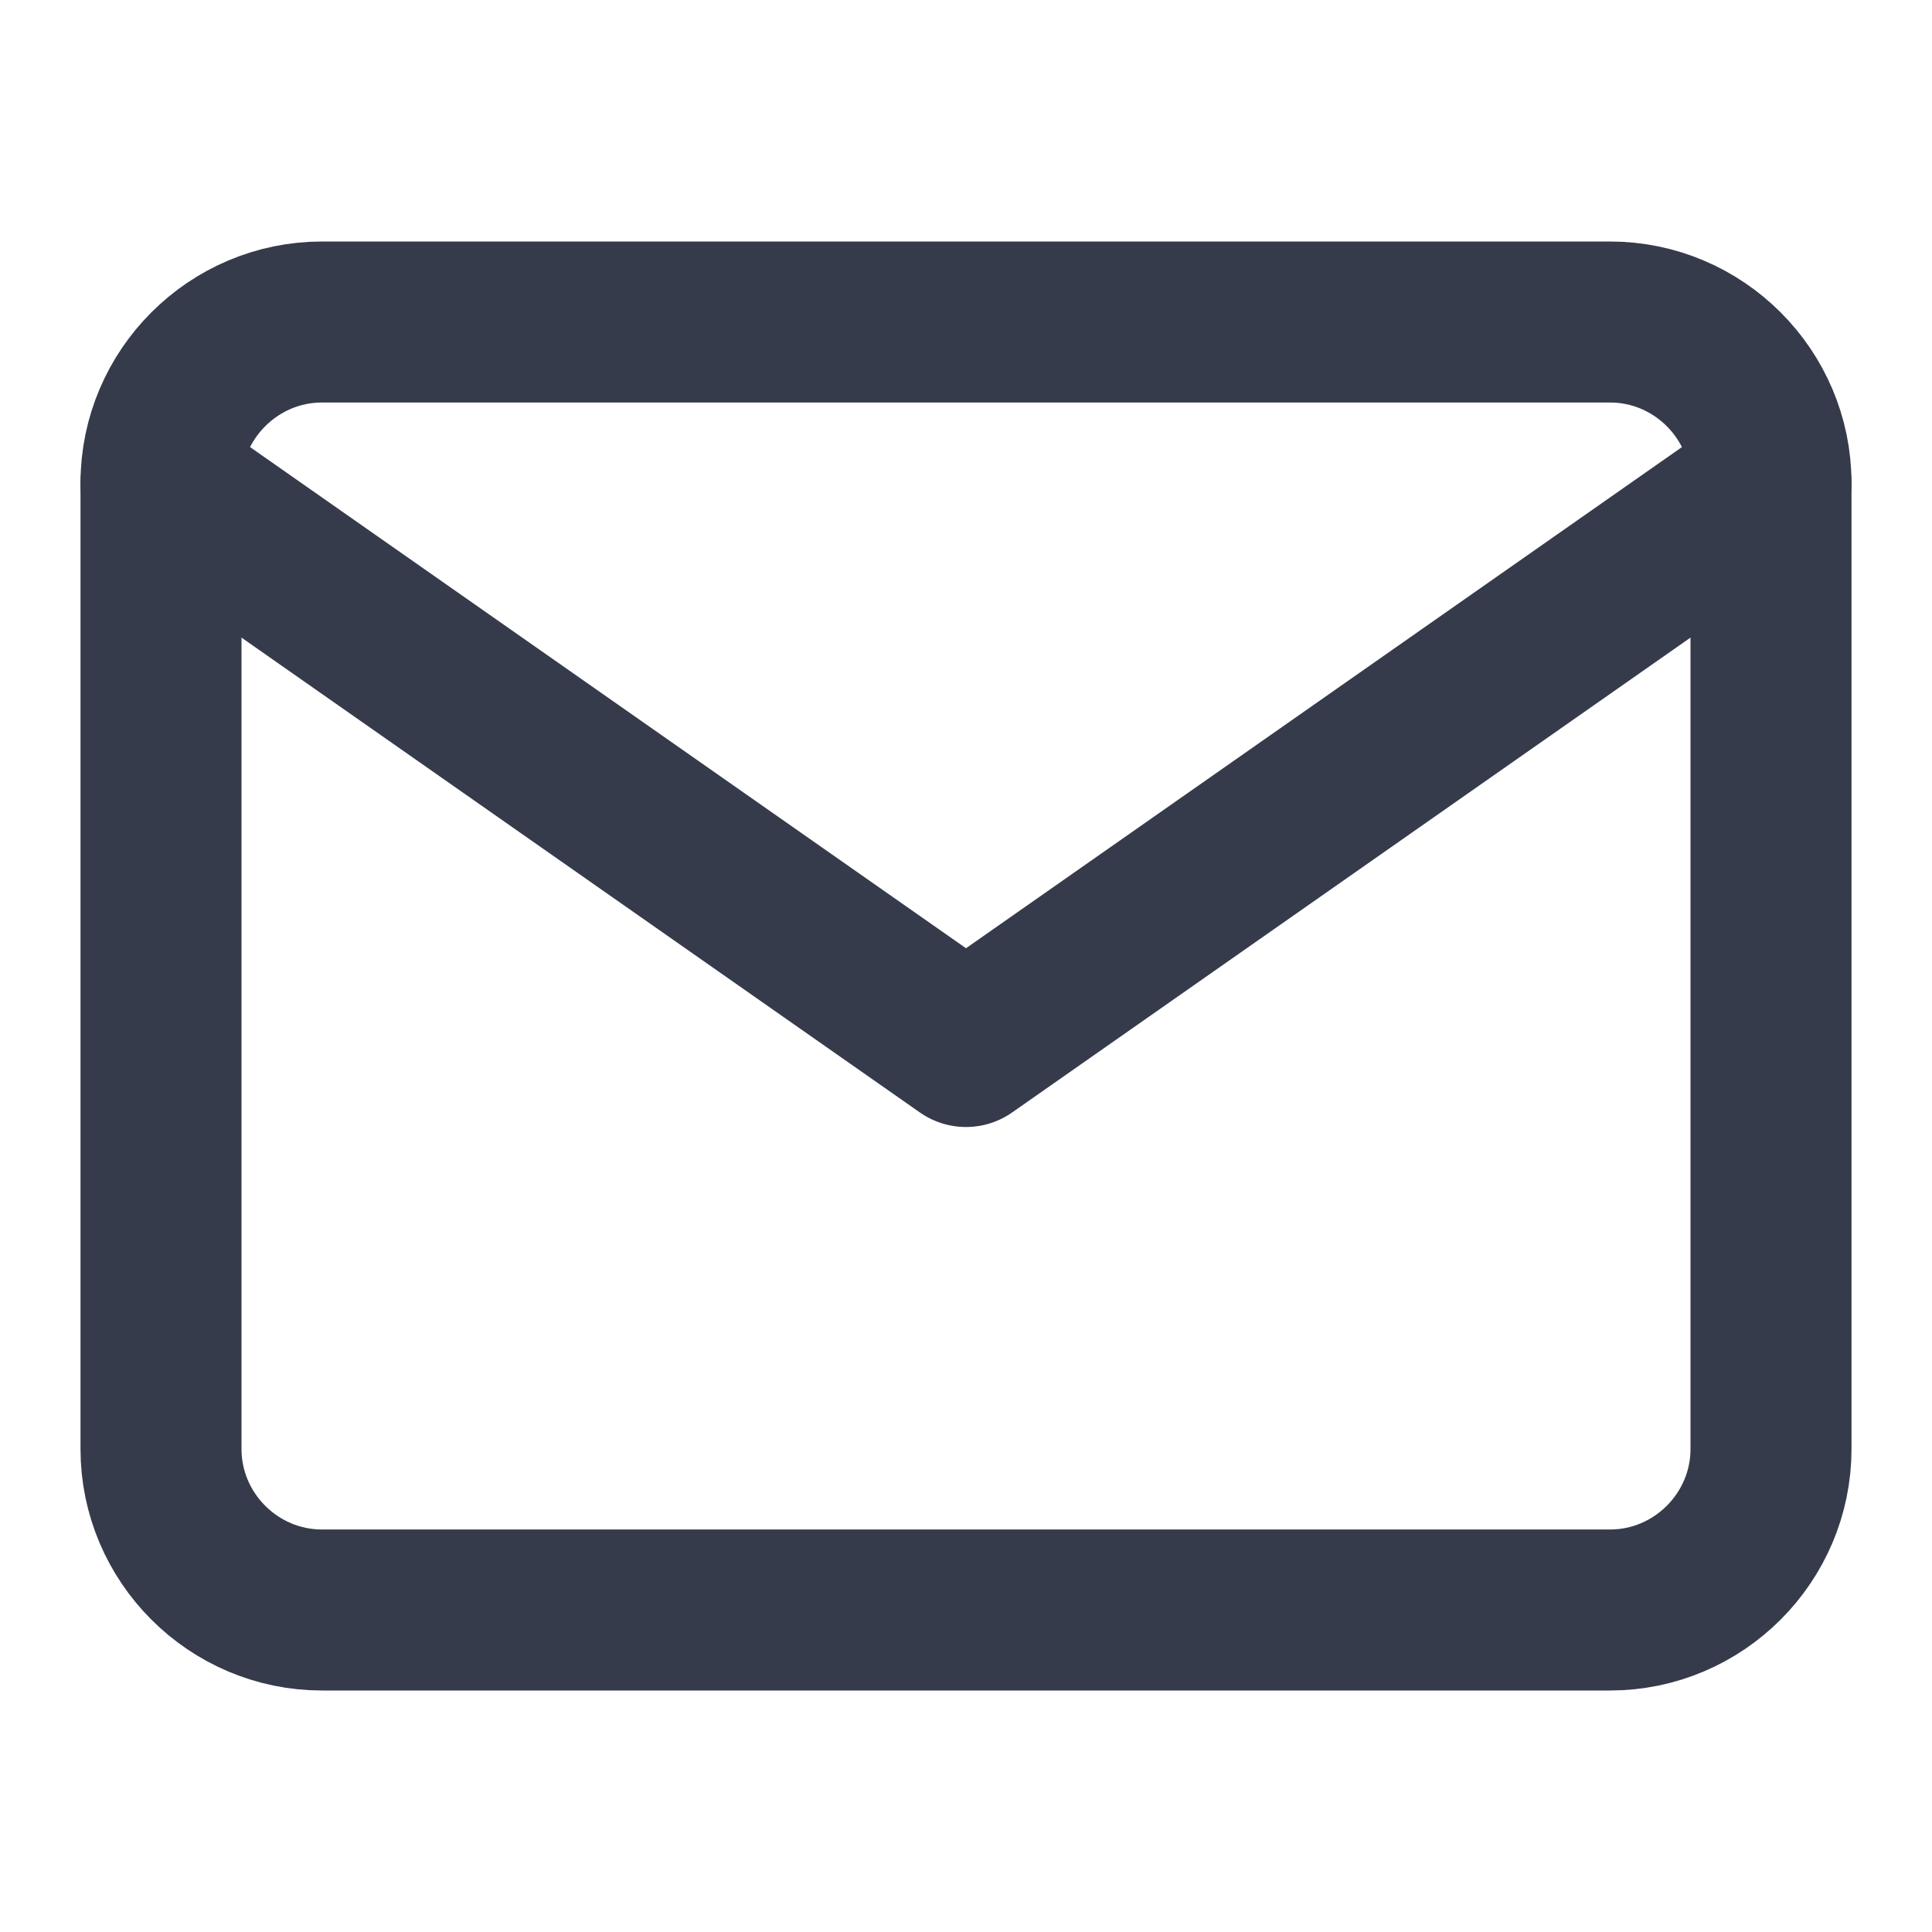 <svg width="24" height="24" viewBox="0 0 24 24" fill="none" xmlns="http://www.w3.org/2000/svg">
<path d="M4 4H20C21.1 4 22 4.9 22 6V18C22 19.1 21.1 20 20 20H4C2.9 20 2 19.1 2 18V6C2 4.9 2.9 4 4 4Z" stroke="#363B4B" stroke-width="2" stroke-linecap="round" stroke-linejoin="round"/>
<path d="M22 6L12 13L2 6" stroke="#363B4B" stroke-width="2" stroke-linecap="round" stroke-linejoin="round"/>
</svg>
